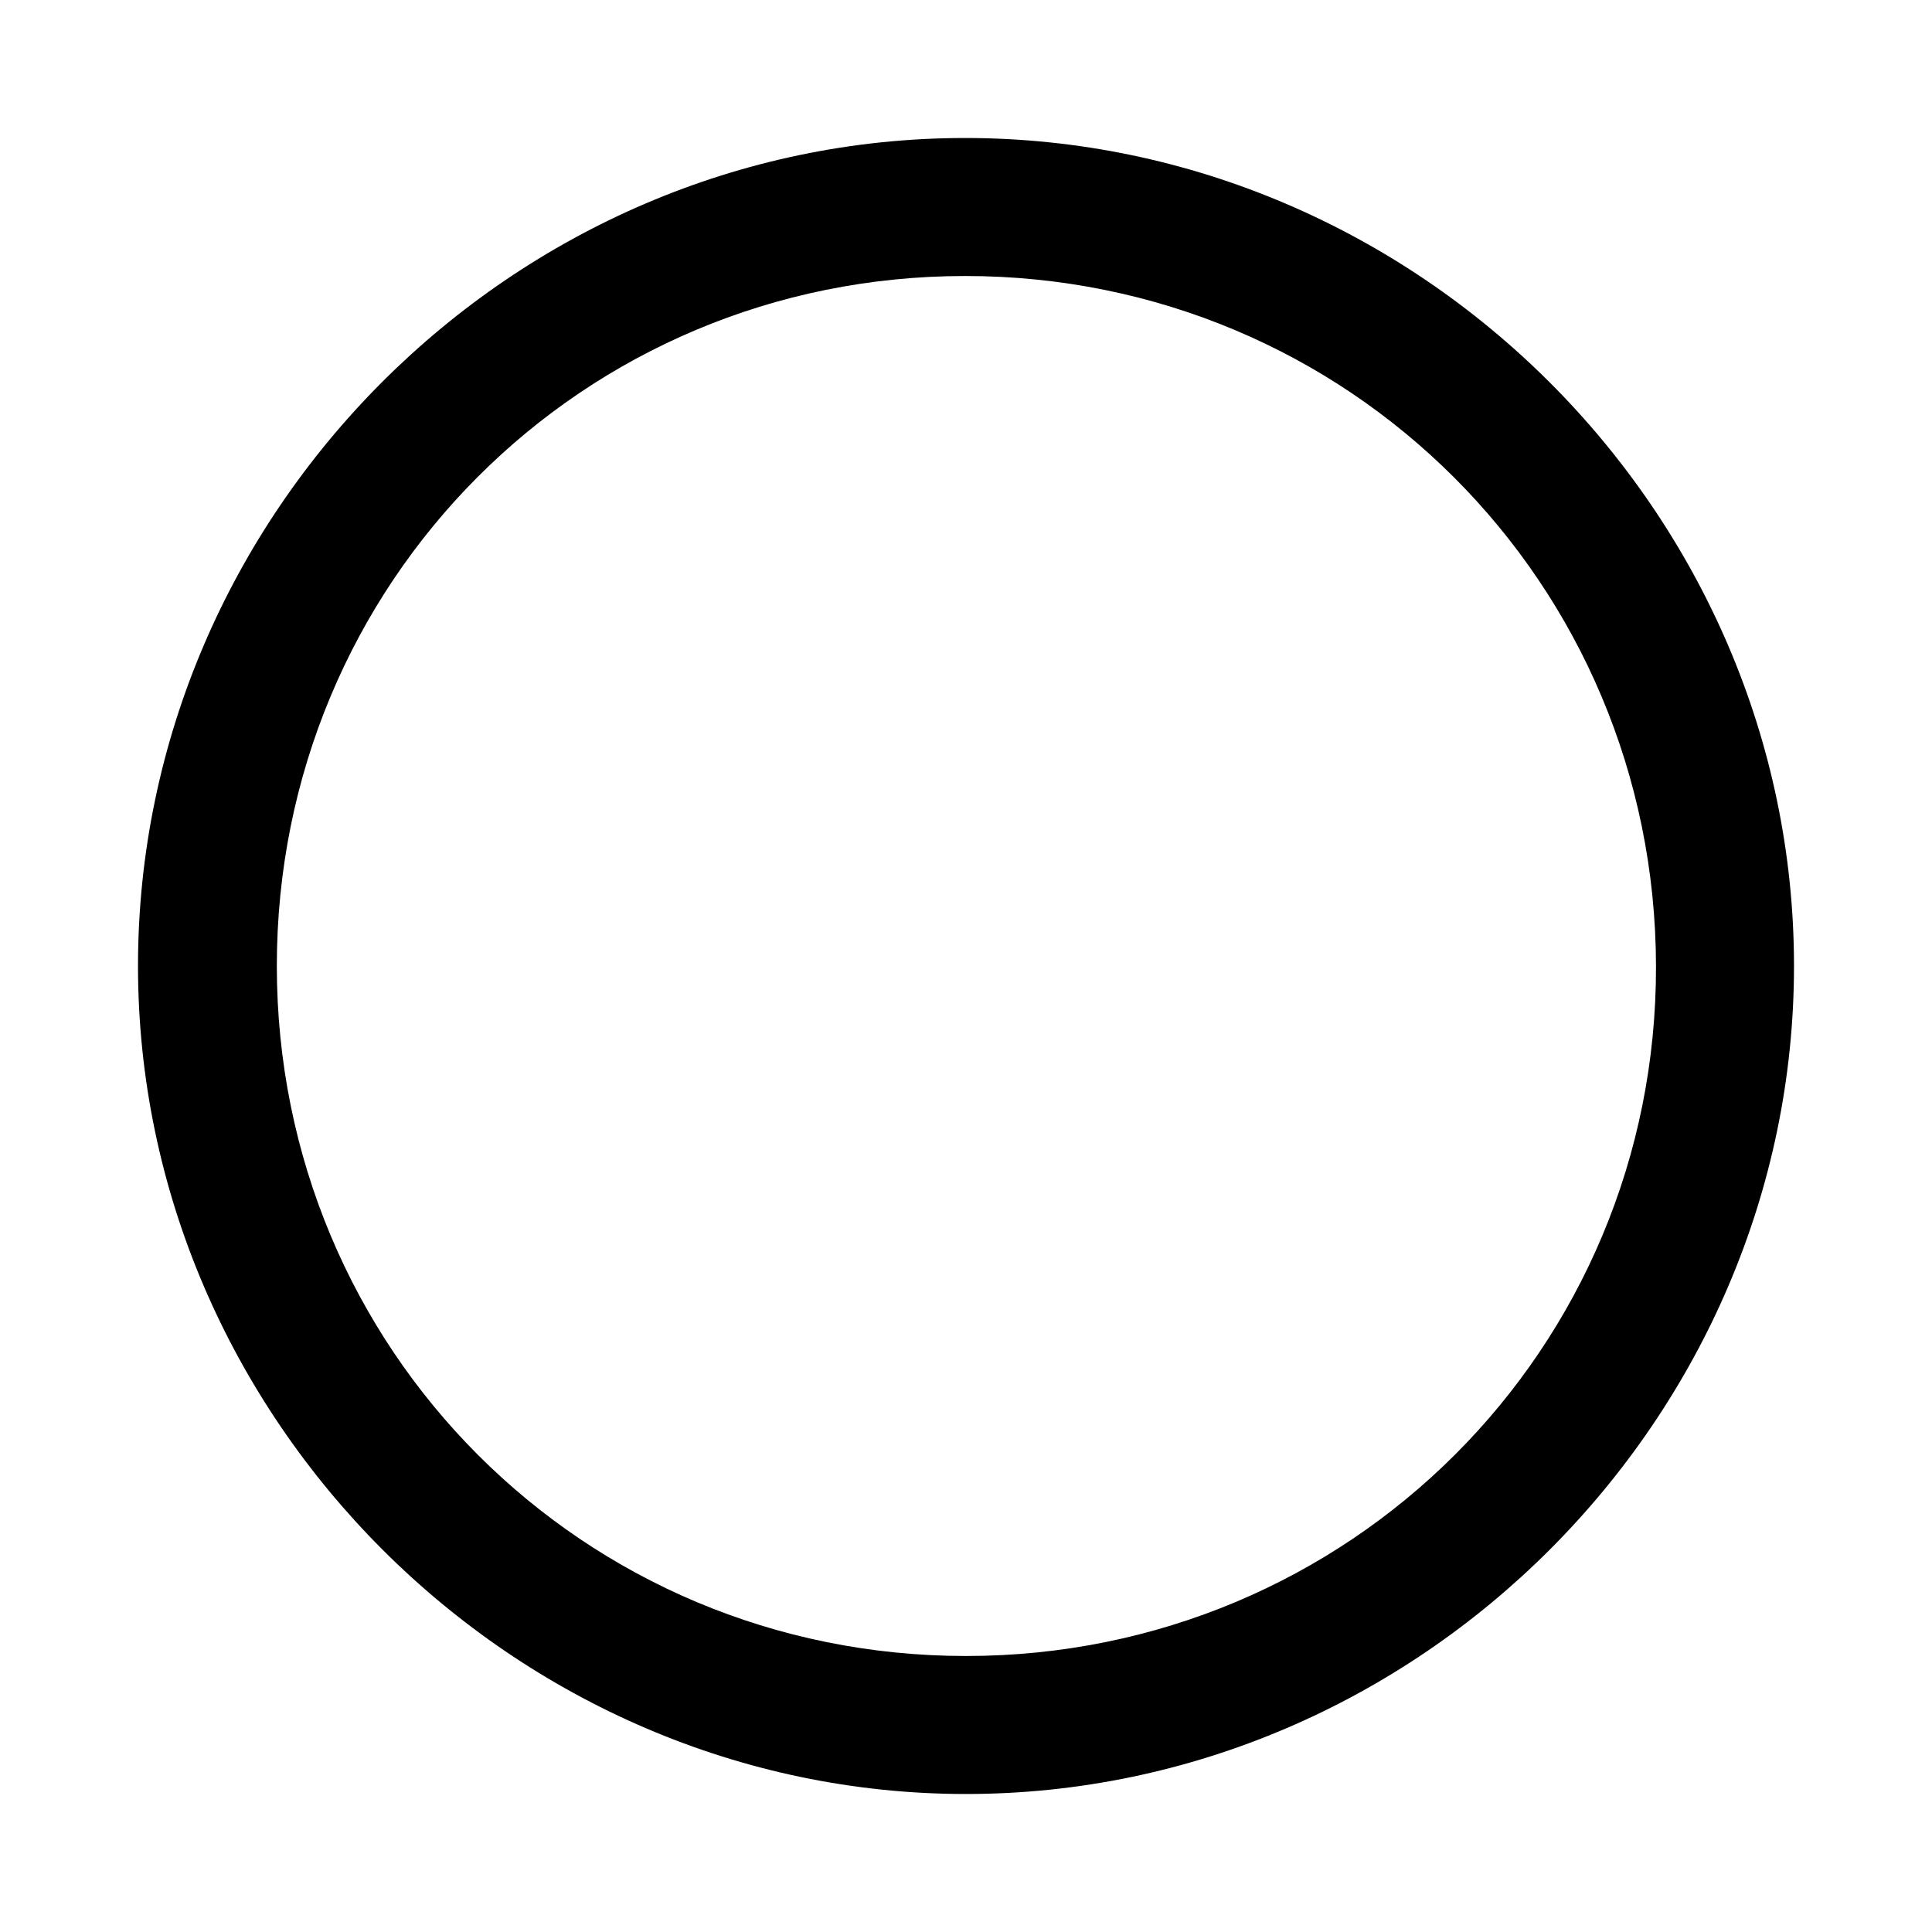 <svg width="28" height="28" viewBox="0 0 28 28" fill="none" xmlns="http://www.w3.org/2000/svg">
<path d="M14 26C20.565 26 26 20.553 26 14C26 7.435 20.553 2 13.988 2C7.435 2 2 7.435 2 14C2 20.553 7.447 26 14 26ZM14 24C8.447 24 4.012 19.553 4.012 14C4.012 8.447 8.435 4 13.988 4C19.541 4 23.988 8.447 24 14C24.012 19.553 19.553 24 14 24Z" fill="black"/>
</svg>
